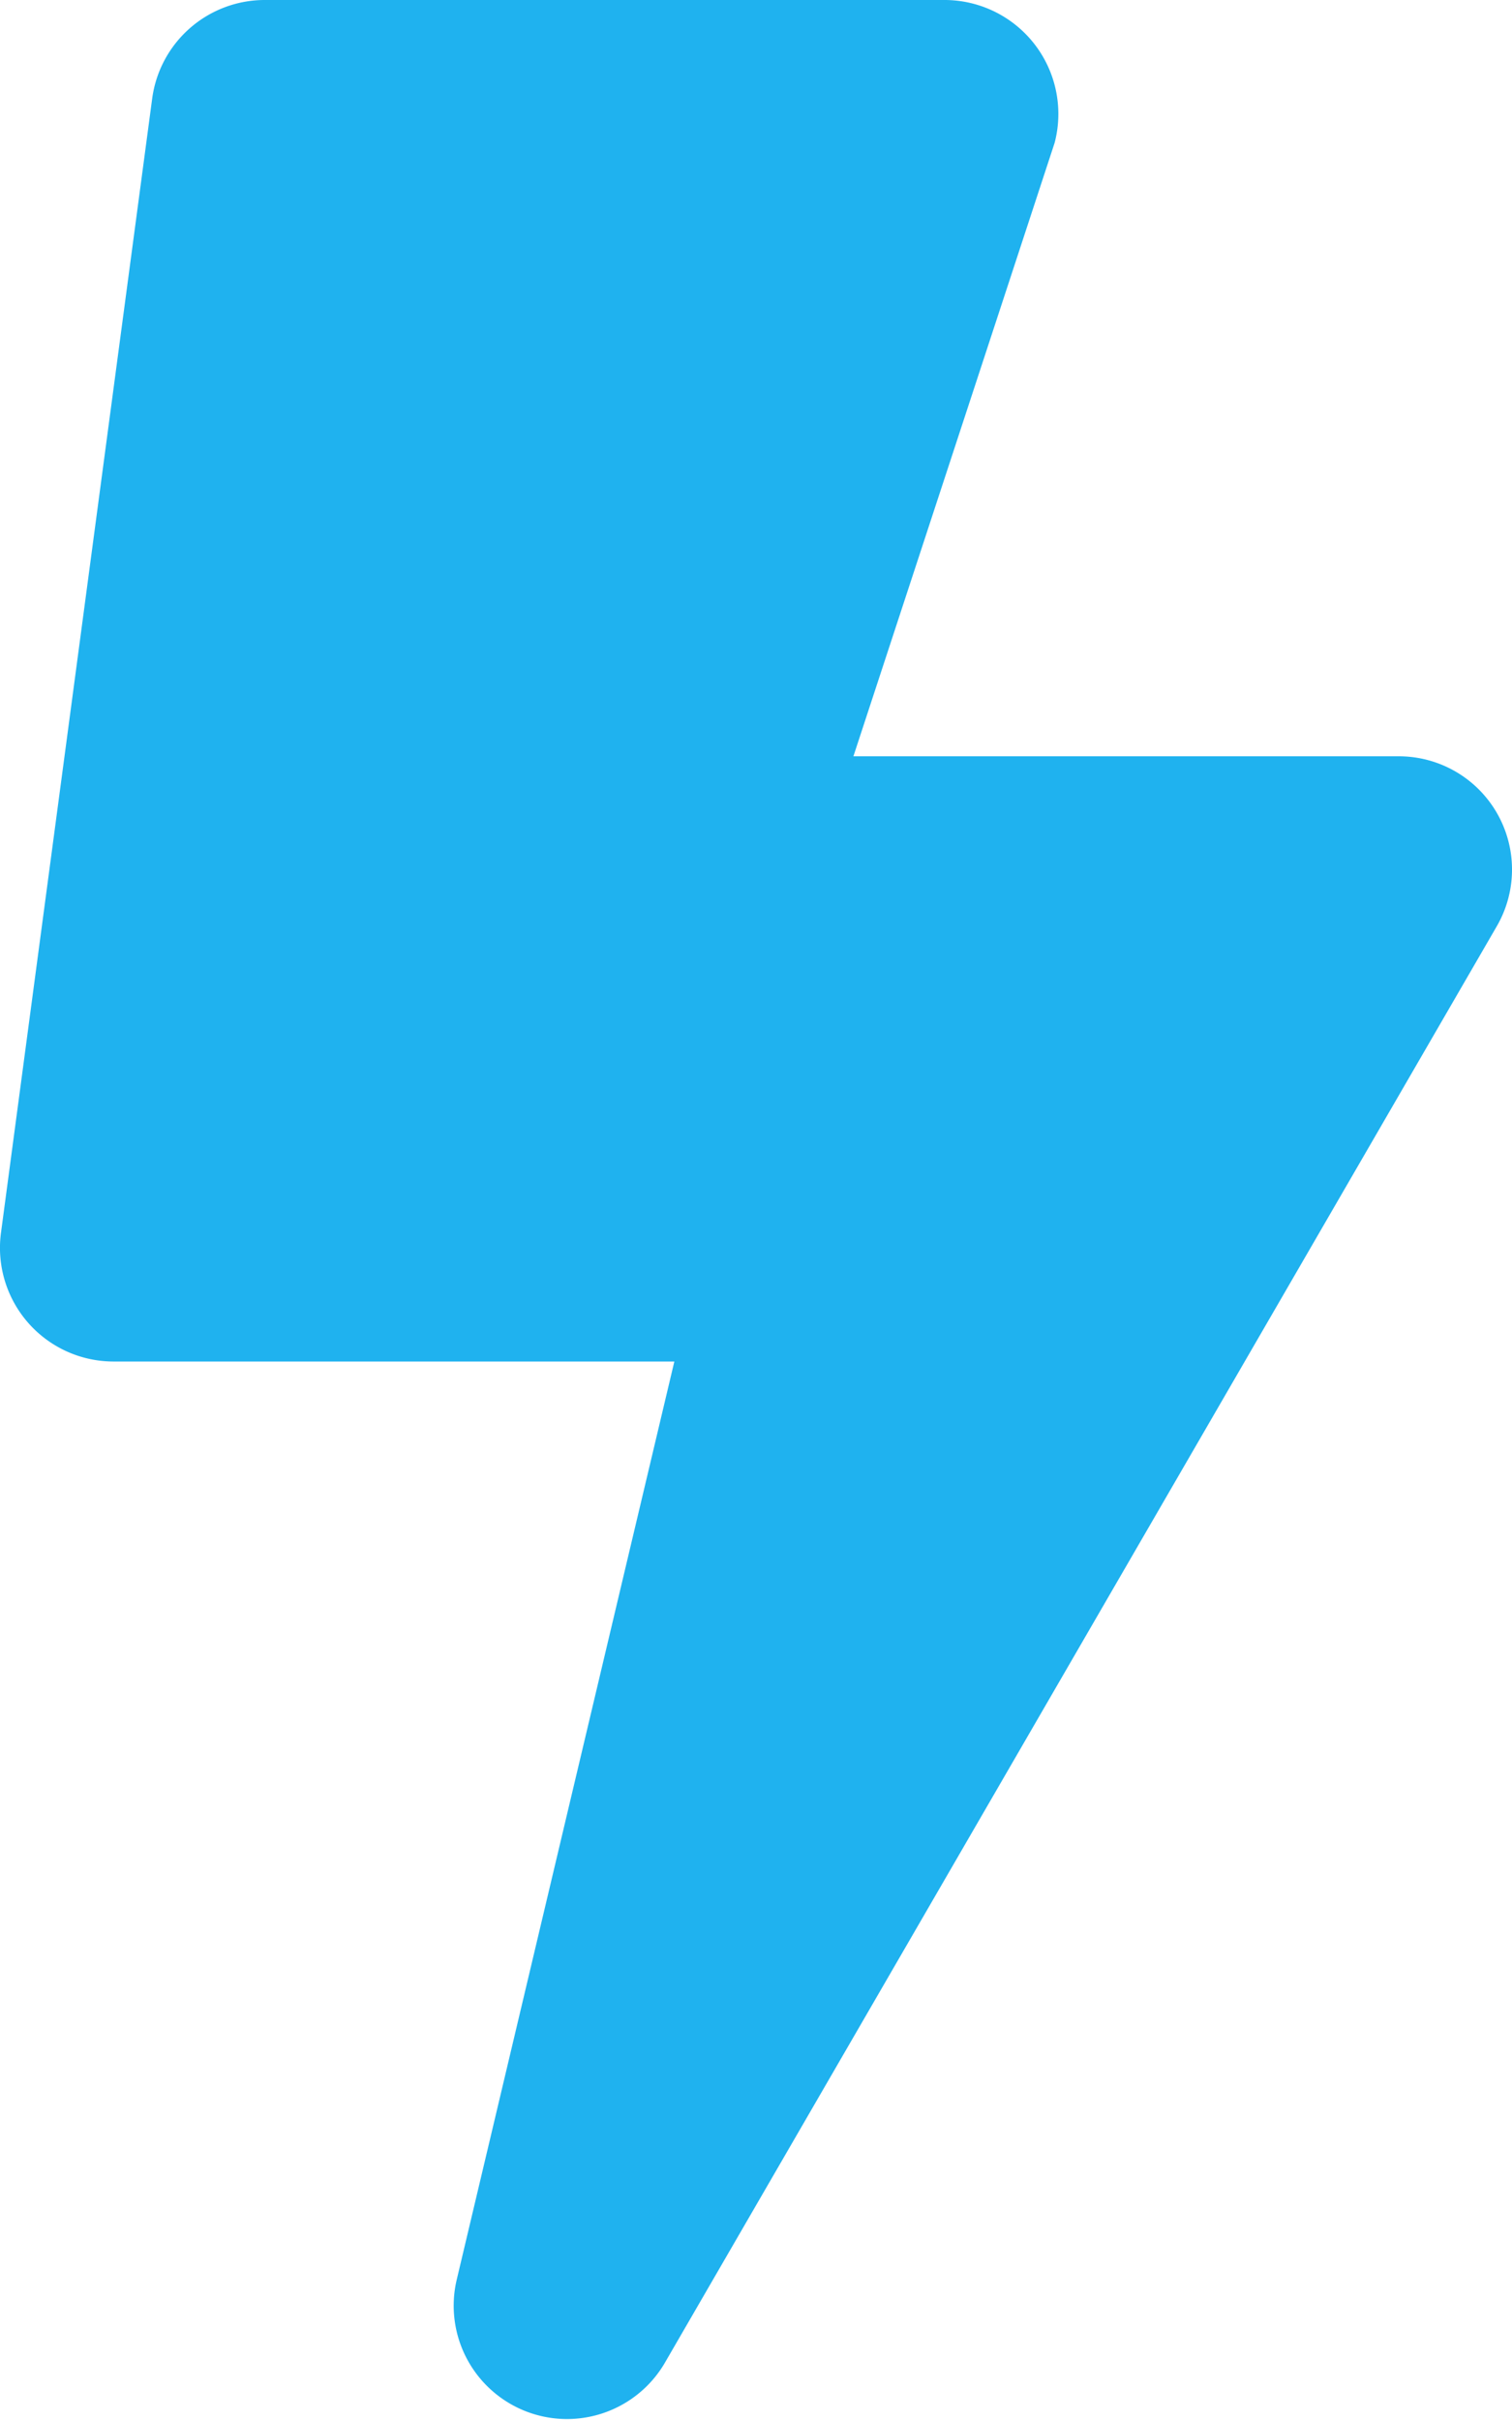 <svg xmlns="http://www.w3.org/2000/svg" width="15.267" height="24.427" viewBox="0 0 15.267 24.427"><defs><style>.a{fill:#1fb2ef;}</style></defs><path class="a" d="M14.122,7.634H8.616l2.032-6.193A1.15,1.15,0,0,0,9.542,0H2.671A1.147,1.147,0,0,0,1.536.992L.009,12.443a1.147,1.147,0,0,0,1.135,1.3H6.808l-2.2,9.279a1.144,1.144,0,0,0,2.1.835l8.4-14.5A1.143,1.143,0,0,0,14.122,7.634Z" transform="translate(0.001)"/></svg>